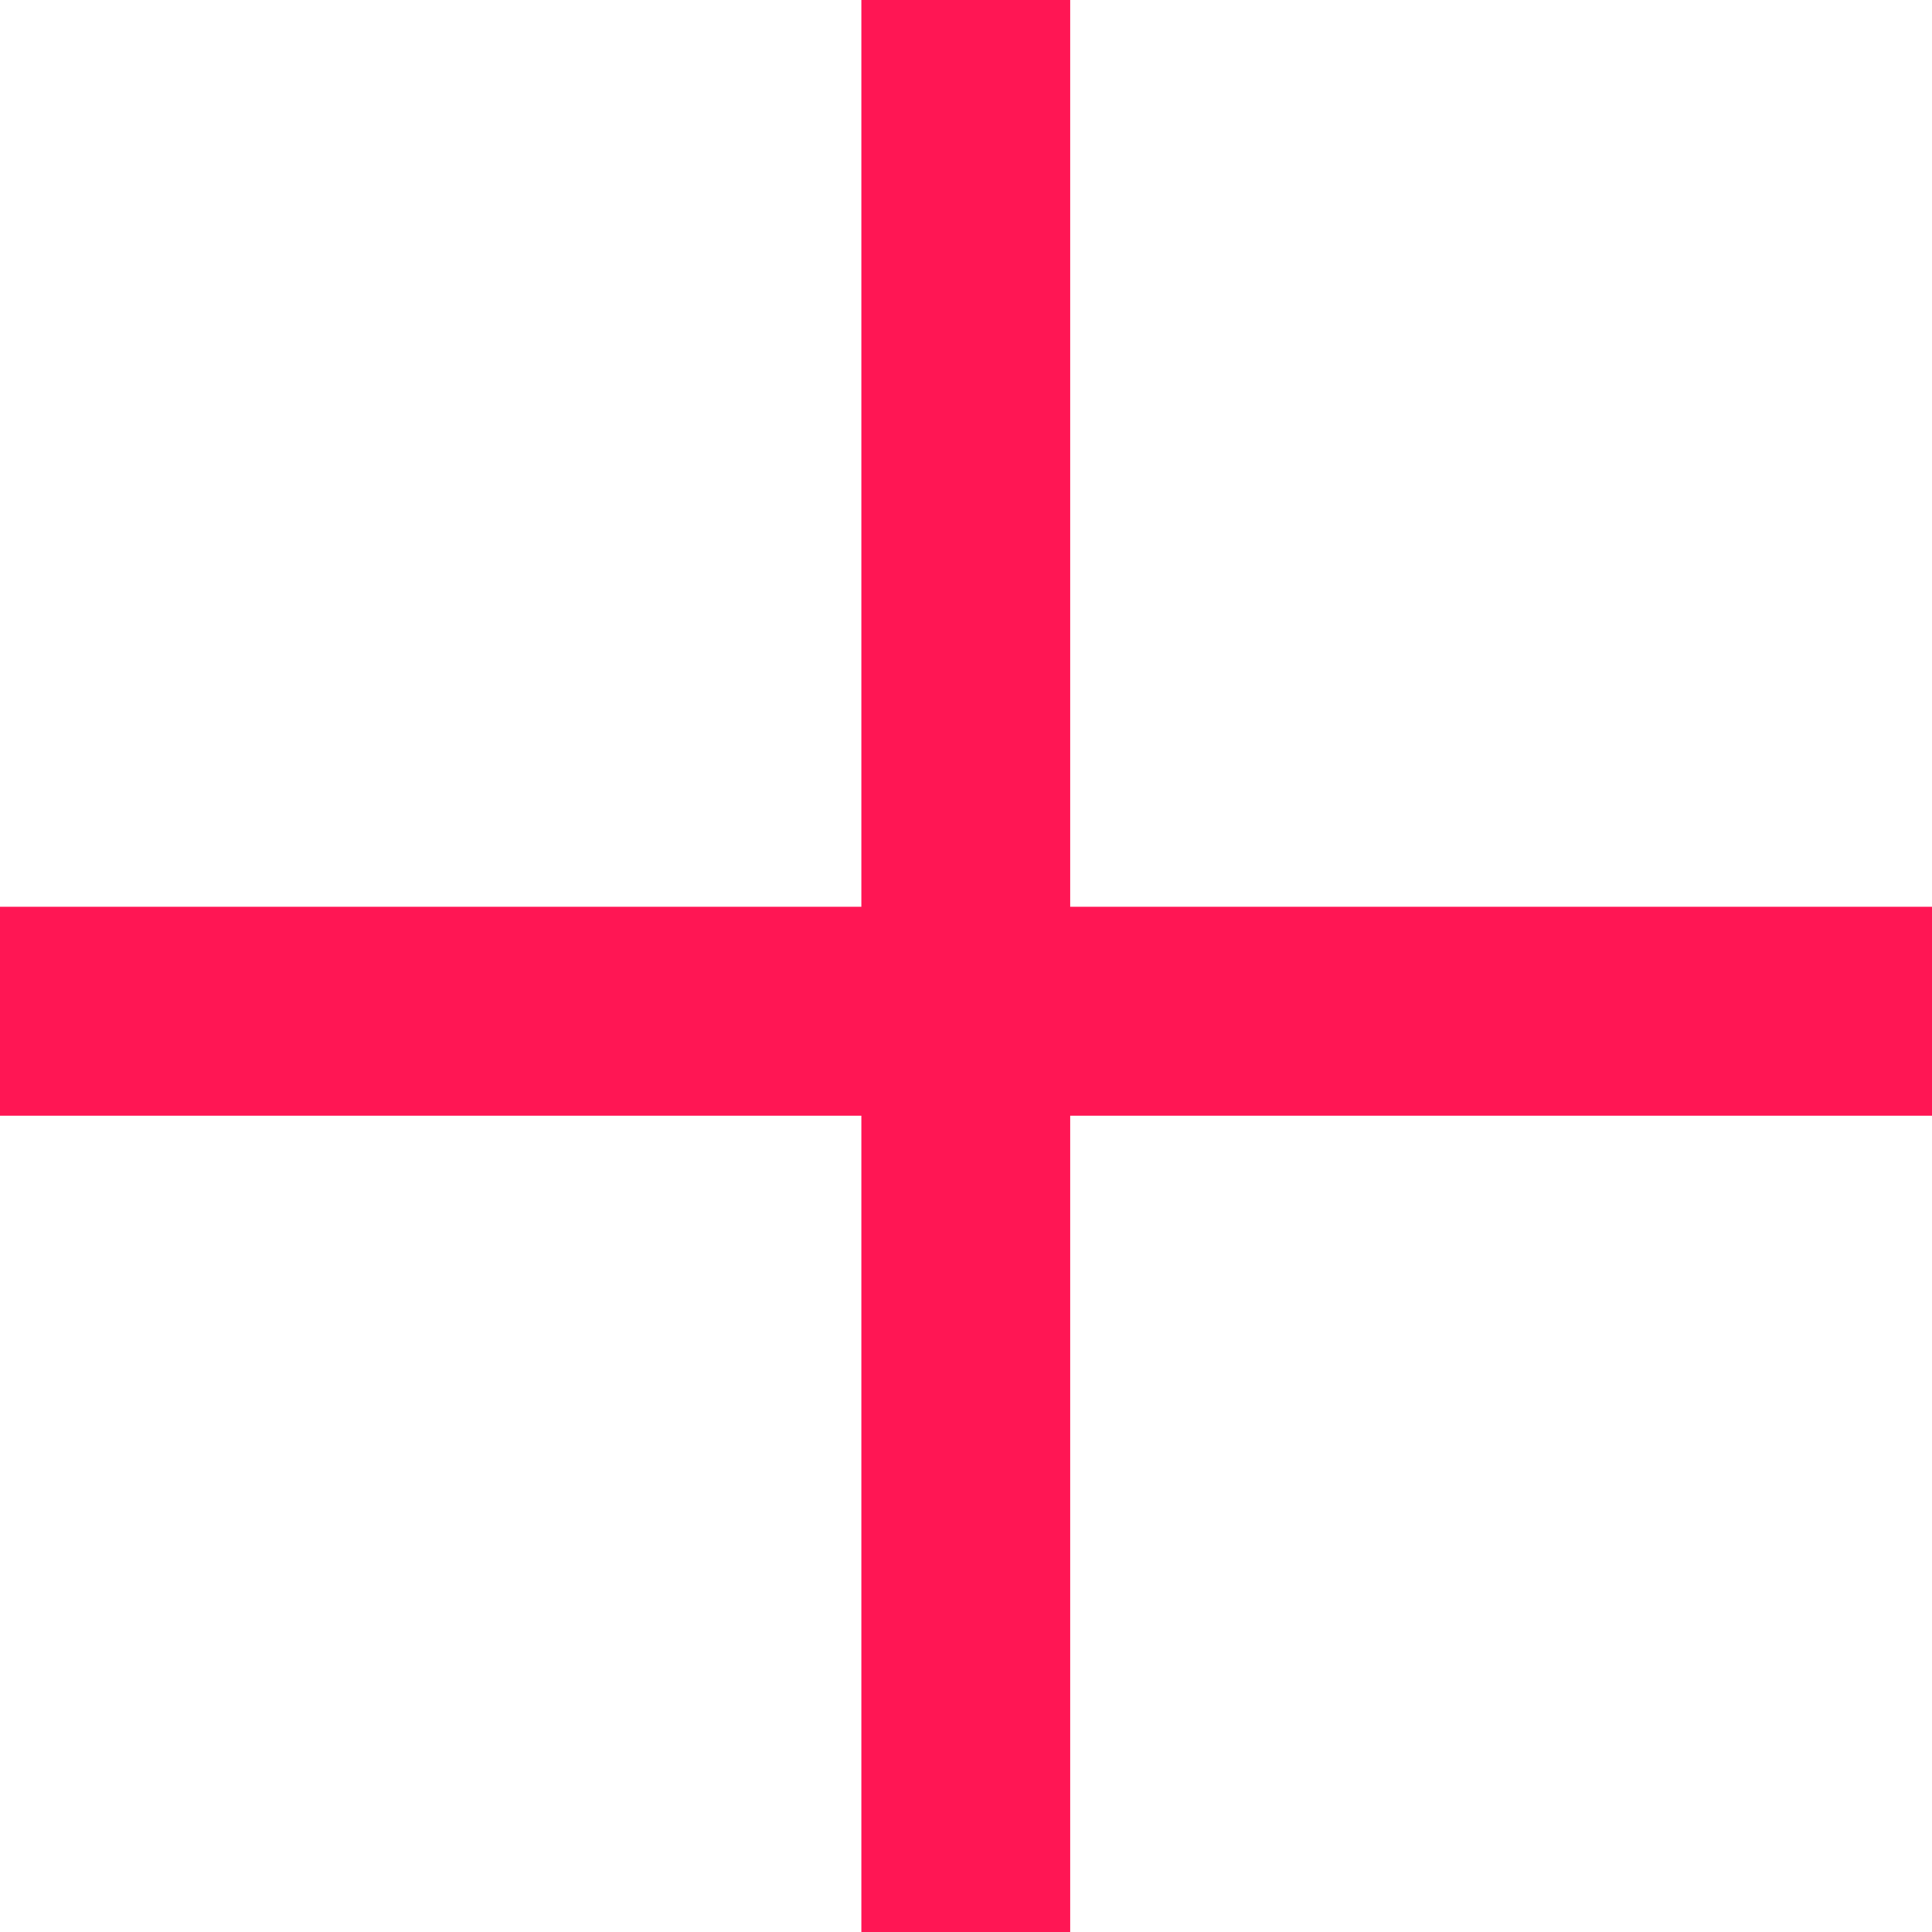<svg xmlns="http://www.w3.org/2000/svg" width="18.496" height="18.496" viewBox="0 0 18.496 18.496"><defs><style>.a{fill:none;stroke:#ff1654;stroke-width:2px;}</style></defs><g transform="translate(-1350.973 180.058)"><path class="a" d="M1350.973-173.224h18.5" transform="translate(0 2.847)"/><path class="a" d="M1357.5-181.058v18.5" transform="translate(2.719 1)"/></g></svg>